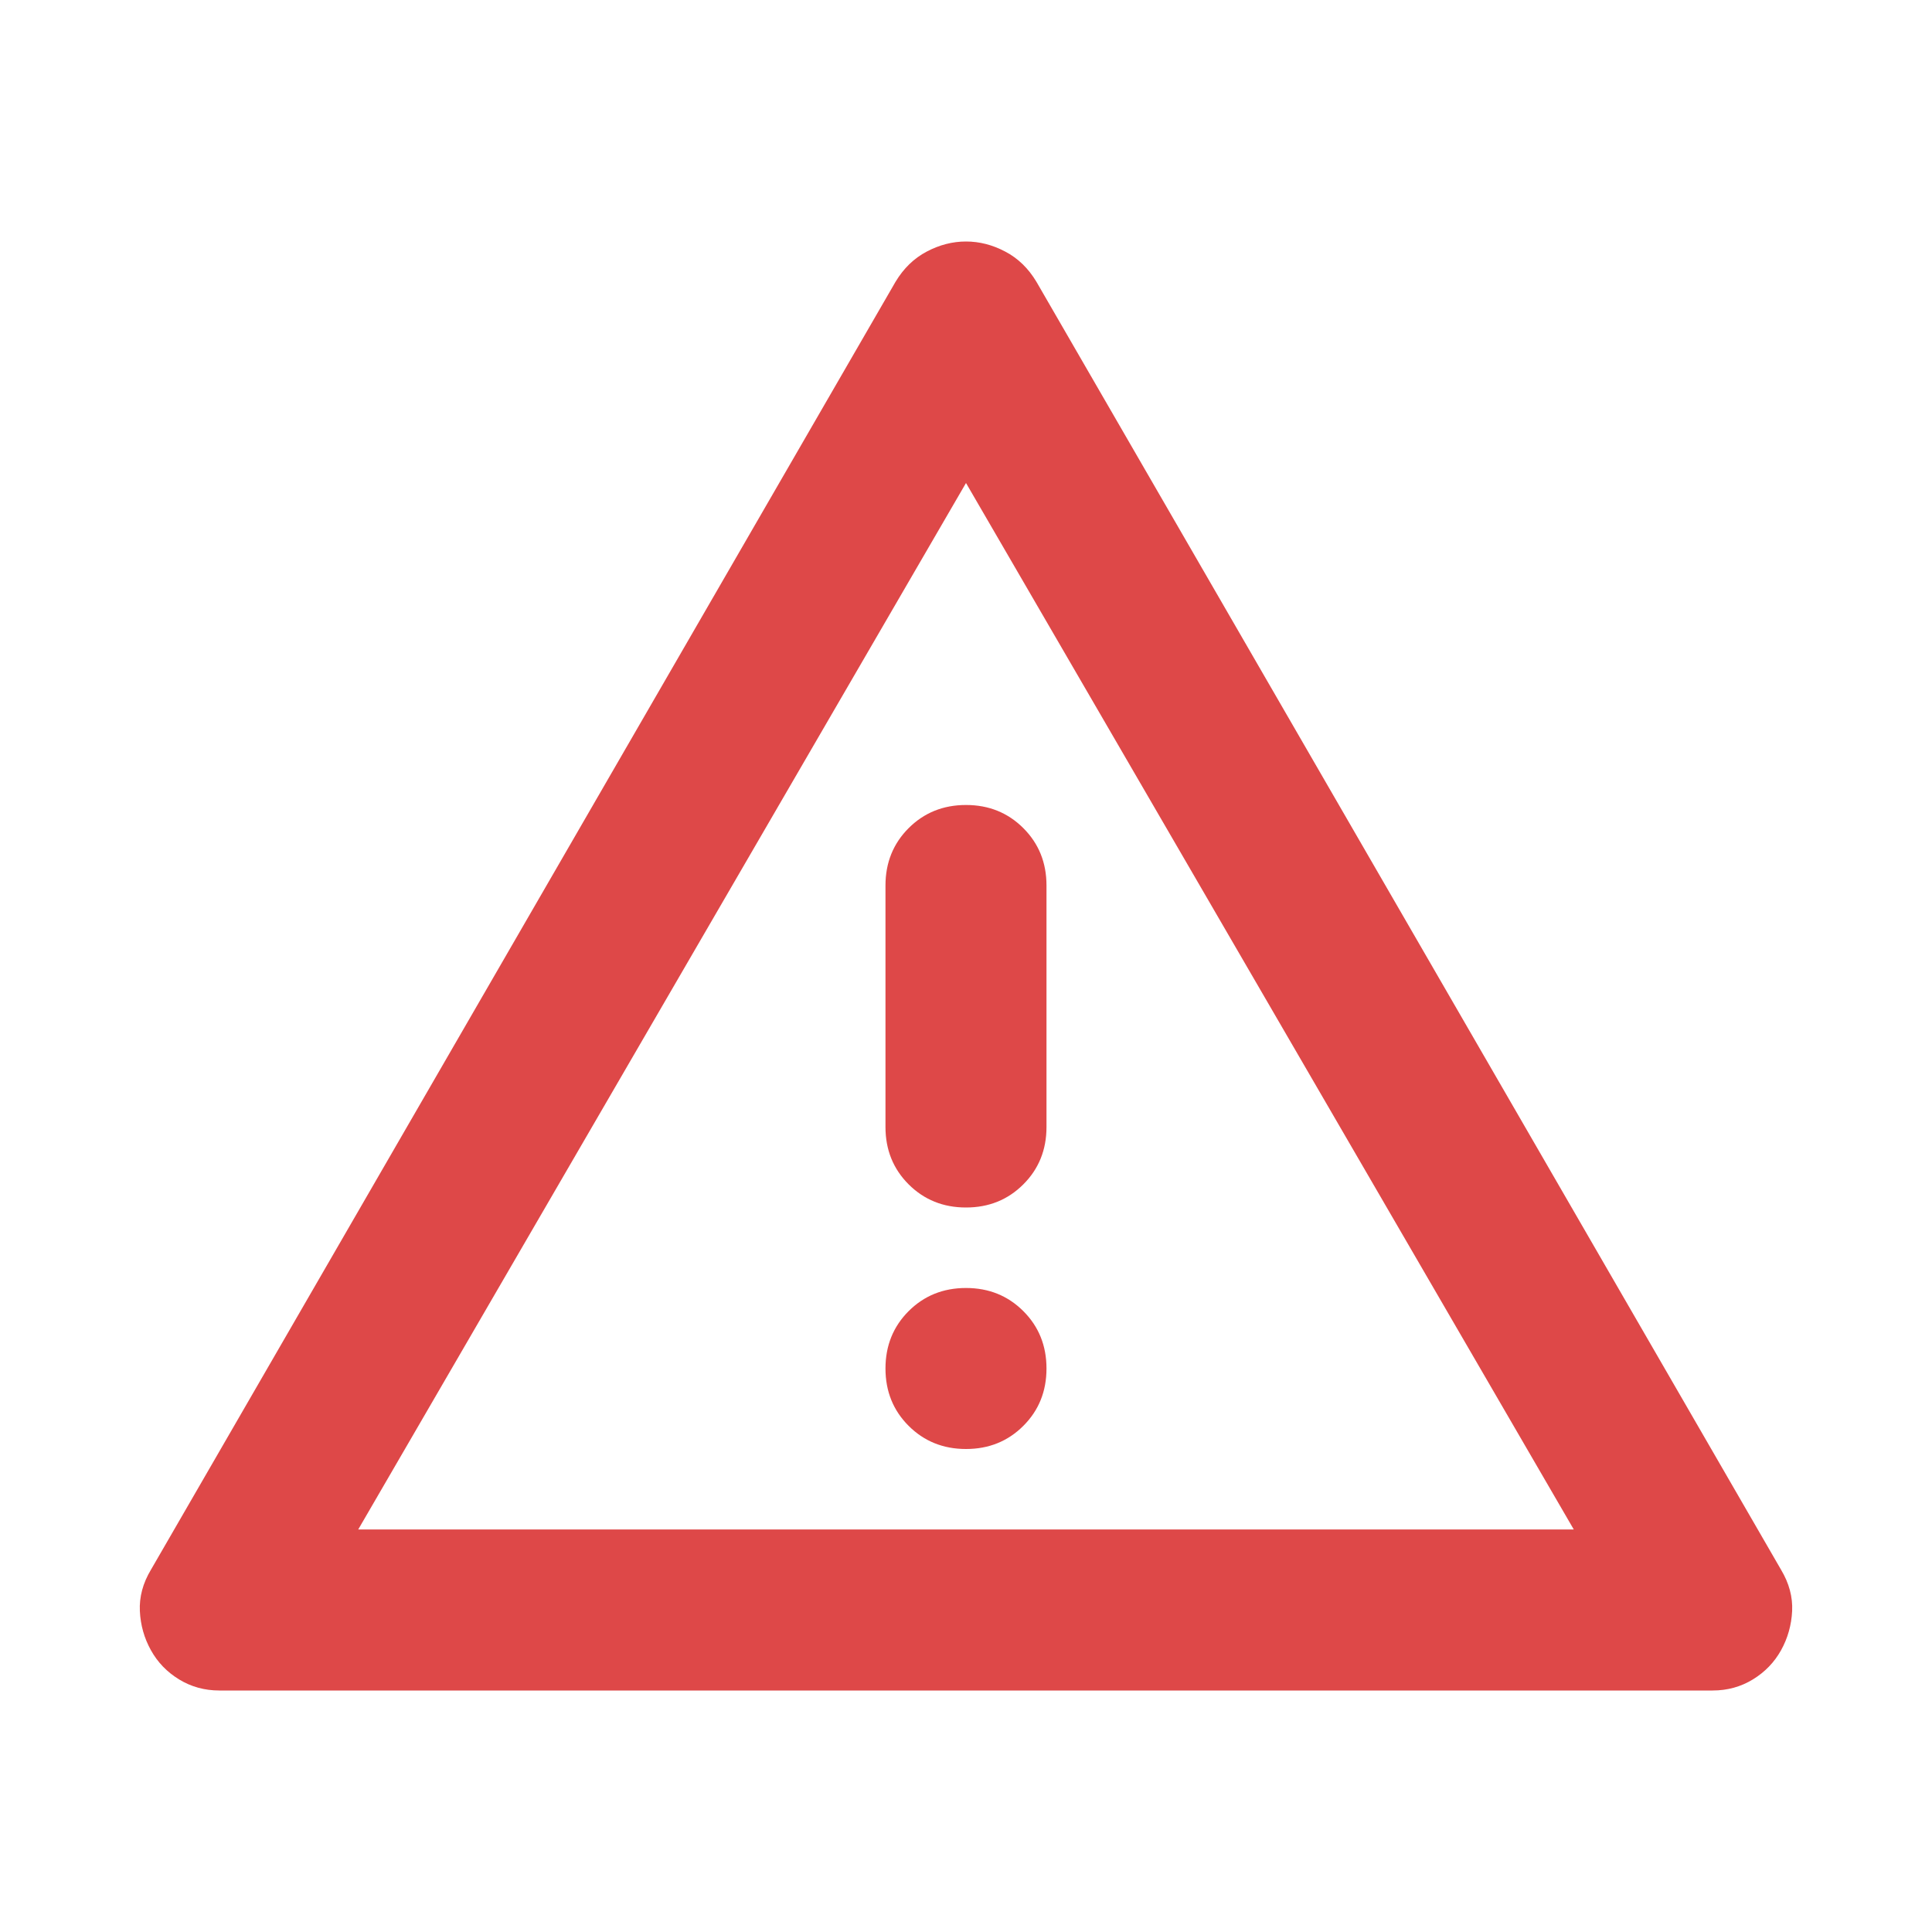 <svg width="56" height="56" viewBox="0 0 56 56" fill="none" xmlns="http://www.w3.org/2000/svg">
<path d="M6.358 49C5.93 49 5.542 48.893 5.191 48.679C4.841 48.465 4.569 48.183 4.375 47.833C4.18 47.483 4.073 47.104 4.054 46.696C4.035 46.288 4.141 45.889 4.375 45.5L25.958 8.167C26.192 7.778 26.493 7.486 26.862 7.292C27.232 7.097 27.611 7 28 7C28.389 7 28.768 7.097 29.137 7.292C29.507 7.486 29.808 7.778 30.041 8.167L51.625 45.5C51.858 45.889 51.965 46.288 51.946 46.696C51.926 47.104 51.819 47.483 51.625 47.833C51.43 48.183 51.158 48.465 50.808 48.679C50.458 48.893 50.069 49 49.642 49H6.358ZM10.383 44.333H45.617L28 14L10.383 44.333ZM28 42C28.661 42 29.215 41.776 29.662 41.329C30.11 40.882 30.333 40.328 30.333 39.667C30.333 39.006 30.11 38.451 29.662 38.004C29.215 37.557 28.661 37.333 28 37.333C27.339 37.333 26.785 37.557 26.337 38.004C25.89 38.451 25.666 39.006 25.666 39.667C25.666 40.328 25.89 40.882 26.337 41.329C26.785 41.776 27.339 42 28 42ZM28 35C28.661 35 29.215 34.776 29.662 34.329C30.11 33.882 30.333 33.328 30.333 32.667V25.667C30.333 25.006 30.11 24.451 29.662 24.004C29.215 23.557 28.661 23.333 28 23.333C27.339 23.333 26.785 23.557 26.337 24.004C25.89 24.451 25.666 25.006 25.666 25.667V32.667C25.666 33.328 25.89 33.882 26.337 34.329C26.785 34.776 27.339 35 28 35Z" fill="#DE4848"/>
</svg>
